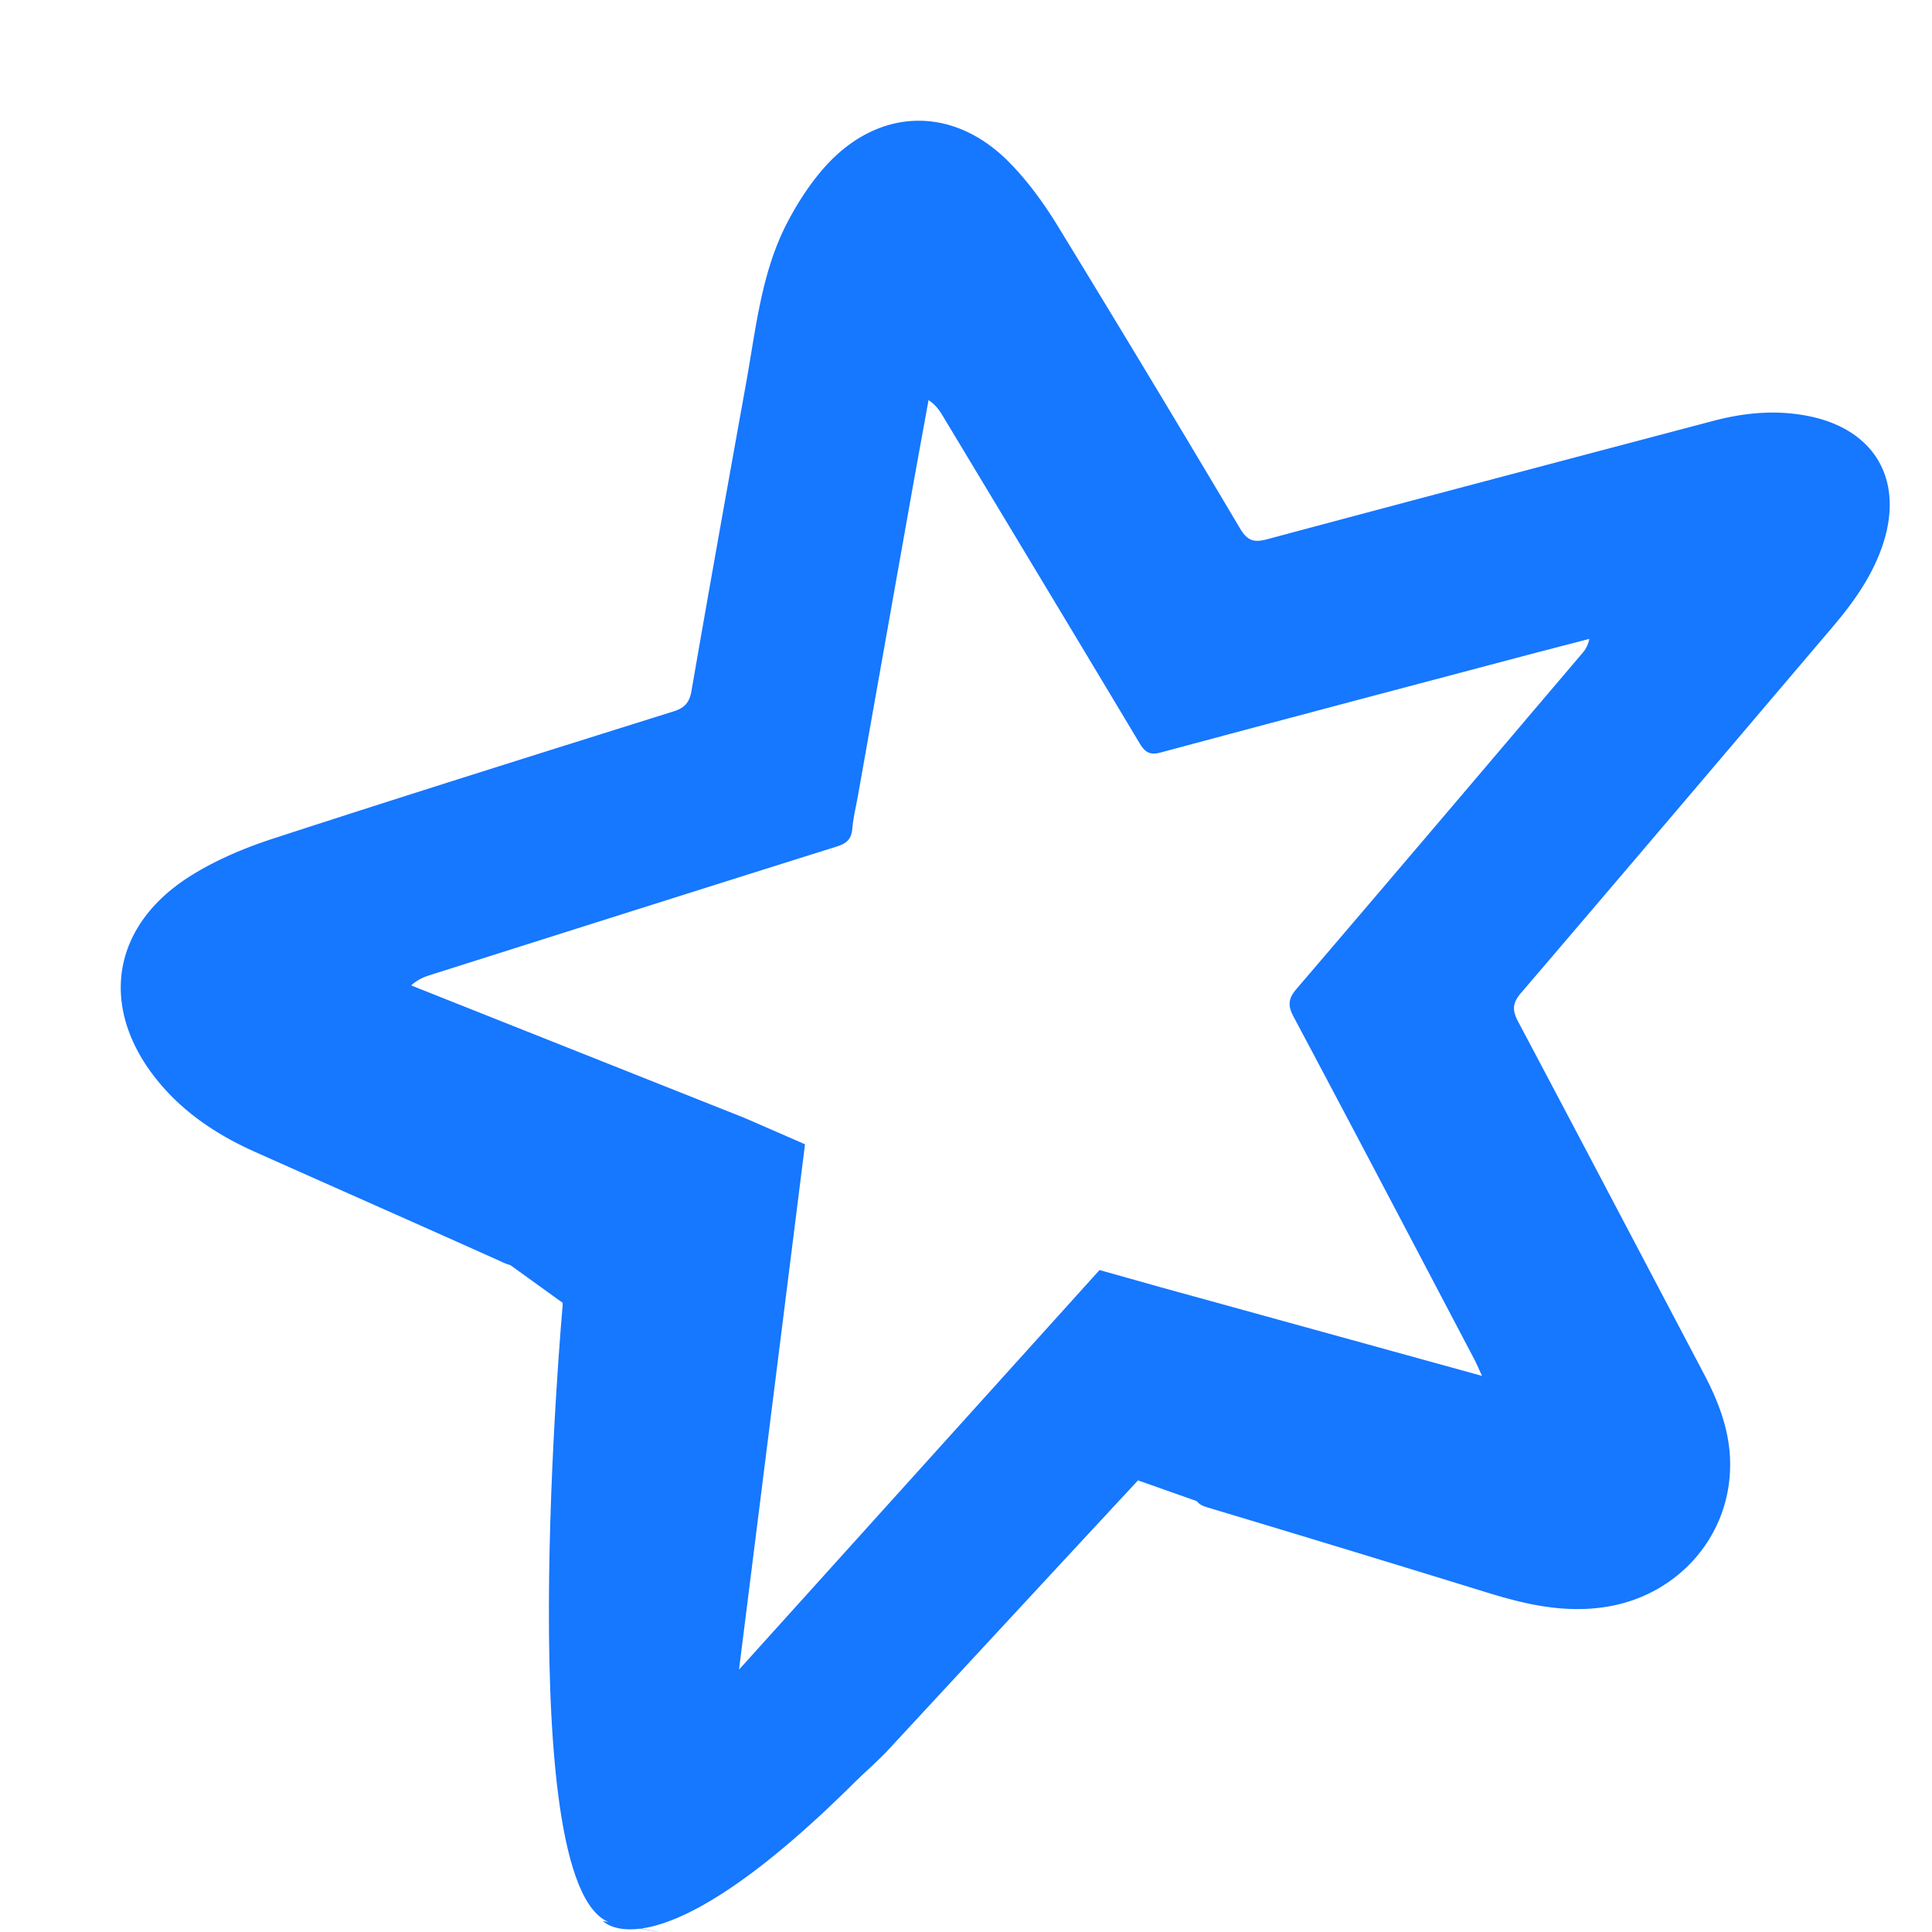<?xml version="1.0" standalone="no"?><!DOCTYPE svg PUBLIC "-//W3C//DTD SVG 1.1//EN" "http://www.w3.org/Graphics/SVG/1.1/DTD/svg11.dtd"><svg t="1725813284154" class="icon" viewBox="0 0 1024 1024" version="1.1" xmlns="http://www.w3.org/2000/svg" p-id="4297" xmlns:xlink="http://www.w3.org/1999/xlink" width="200" height="200"><path d="M785.52 729.248c-2.192-4.672-3.168-7.04-4.368-9.28-31.76-60.4-63.456-120.832-95.52-181.072-3.216-6.064-2.816-9.664 1.6-14.816 50.528-59.024 100.8-118.272 151.104-177.488a15.888 15.888 0 0 0 4.032-7.968c-14.72 3.84-29.44 7.632-44.128 11.536-61.04 16.16-122.096 32.304-183.088 48.688-5.696 1.536-8.288-0.144-11.104-4.848-34.656-57.888-69.52-115.68-104.32-173.488-1.808-2.992-3.76-5.92-7.584-8.432-2.8 15.44-5.648 30.848-8.4 46.256-9.696 54.496-19.36 108.992-29.024 163.472-1.056 5.888-2.512 11.744-3.008 17.664-0.496 5.632-3.36 7.696-8.464 9.296-71.952 22.592-143.808 45.392-215.68 68.16-3.168 1.024-6.24 2.304-9.632 5.376 58.8 23.36 117.6 46.752 177.312 70.464-2.176 1.728-3.6 3.056-5.184 4.096-36.768 23.776-73.584 47.472-110.24 71.36-4.384 2.88-7.888 3.296-12.8 1.072-43.92-19.776-88-39.168-131.968-58.816-19.728-8.832-37.488-20.528-51.328-37.44-31.264-38.24-25.088-81.76 16.576-108.352 13.632-8.688 29.104-15.2 44.528-20.24 70.464-22.96 141.2-45.12 211.904-67.312 5.92-1.84 8.64-4.496 9.76-10.912 9.424-54.544 19.2-109.024 29.008-163.472 5.264-29.12 8.064-59.008 22.24-85.68 5.44-10.24 11.968-20.304 19.712-28.896 28.064-31.152 67.232-32.368 96.912-2.688 9.984 10.016 18.608 21.824 26.048 33.952 32.64 53.344 64.912 106.88 96.832 160.656 3.776 6.352 7.2 7.632 14.192 5.76 78.832-21.12 157.744-41.936 236.64-62.784 16.272-4.304 32.752-5.888 49.44-2.736 36.368 6.784 52.272 34.48 39.968 69.6-5.6 16.016-15.264 29.536-26.128 42.304-55.04 64.752-110.016 129.568-165.28 194.16-4.512 5.28-4.608 9.088-1.488 14.992 32.96 62.128 65.632 124.4 98.432 186.608 7.84 14.88 13.824 30.336 13.984 47.44 0.416 38.88-28.032 70.72-66.672 76.368-21.648 3.184-41.76-1.44-62.032-7.696a20007.52 20007.52 0 0 0-148.48-45.2c-4.608-1.376-6.352-3.184-7.152-8.128-5.696-34.848-11.92-69.648-17.936-104.448-0.16-0.96 0.112-2 0.272-4.128l170.512 47.04" fill="#1677ff" p-id="4298"></path><path d="M395.232 592.784l31.44 13.712-34.976 278.432 191.072-211.776 32.224 9.056 39.68 120.608-51.584-18.208-133.408 144.048s-59.664 61.76-92.032 51.36c-32.352-10.416-59.632-39.216-62.672-90.784-3.024-51.552-16.672-198.656-16.672-198.656l-65.216-46.992 162.144-50.8z" fill="#1677ff" p-id="4299"></path><path d="M298.32 690.576s-28.8 318.464 27.296 329.056c56.112 10.624-6.064-1.504-6.064-1.504s31.84 36.4 157.696-98.56l125.856-134.96S345.328 940.8 351.392 933.2c6.064-7.568 31.84-265.36 31.84-265.36l-84.912 22.736z" fill="#1677ff" p-id="4300"></path></svg>
